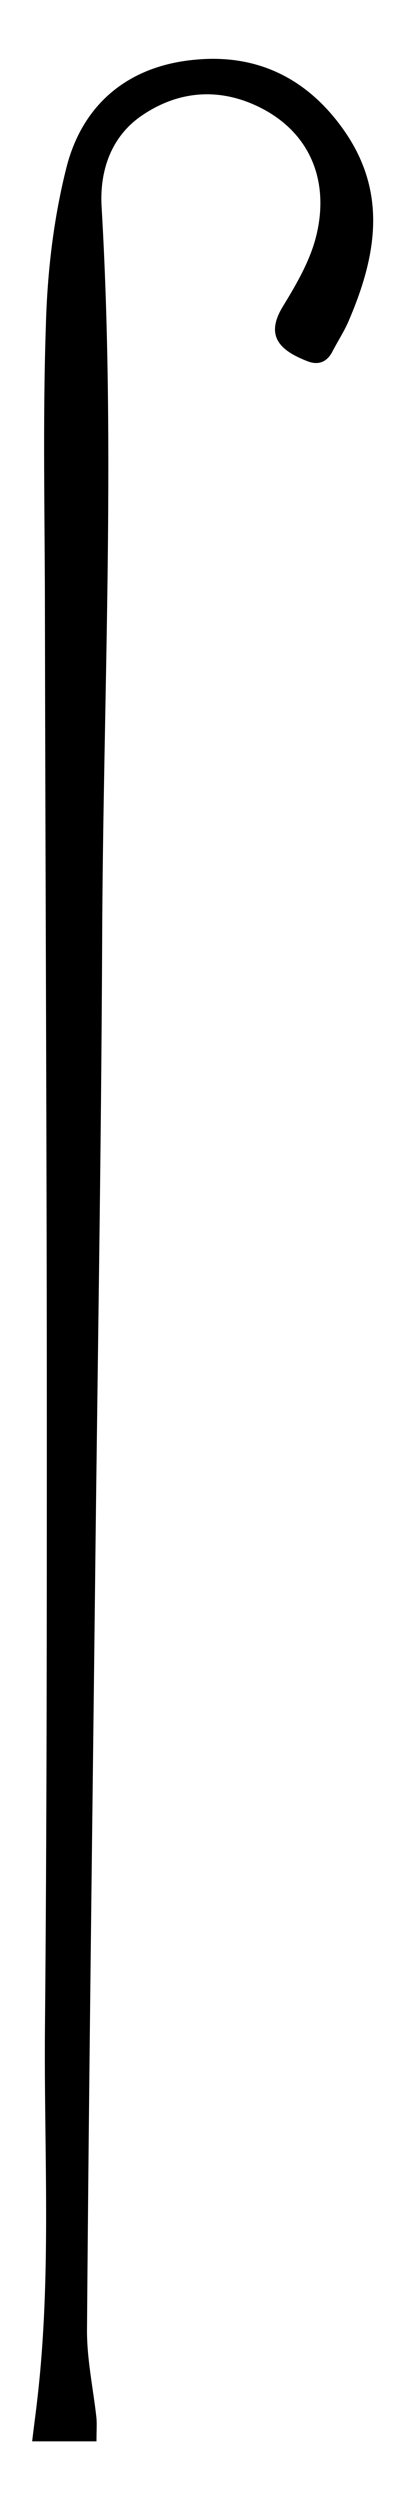 <?xml version="1.0" encoding="utf-8"?>
<svg version="1.1" id="Layer_1" xmlns="http://www.w3.org/2000/svg" xmlns:xlink="http://www.w3.org/1999/xlink" x="0px" y="0px"
	 viewBox="0 0 85 528.5" style="enable-background:new 0 0 85 528.5;" xml:space="preserve">
<g id="IyfSV0.tif">
	<g>
		<path d="M20.4,516.1c-4.5,0-8.7,0-13.6,0c0.4-3.5,0.8-6.2,1.1-9c3-25.9,1.4-51.9,1.6-77.8c0.4-43.1,0.4-86.2,0.4-129.3
			c0-56.6-0.3-113.1-0.4-169.7c0-20.5-0.5-41,0.2-61.5C10,57.6,11.3,46.4,14,35.6c3.4-13.7,13.3-21.8,27.5-23
			c13.2-1.2,23.8,4.2,31.4,15.2C82,41,79.5,54.4,73.7,67.9c-0.9,2.1-2.2,4.1-3.3,6.2c-1.1,2.3-2.9,3.2-5.3,2.3
			c-5.7-2.2-9.2-5.2-5.3-11.6c3-4.9,6-10.1,7.2-15.5c2.6-11.4-1.6-21.8-12.9-27c-8.5-3.9-17-2.9-24.5,2.4C23.2,29.3,21,36.6,21.5,44
			c3,51.6,0.3,103.3,0.1,154.9c-0.2,45.5-1,90.9-1.5,136.4c-0.6,52.3-1.3,104.6-1.7,156.8c-0.1,6.4,1.3,12.7,2,19.1
			C20.5,512.5,20.4,513.9,20.4,516.1L20.4,516.1z"/>
	</g>
</g>
</svg>
